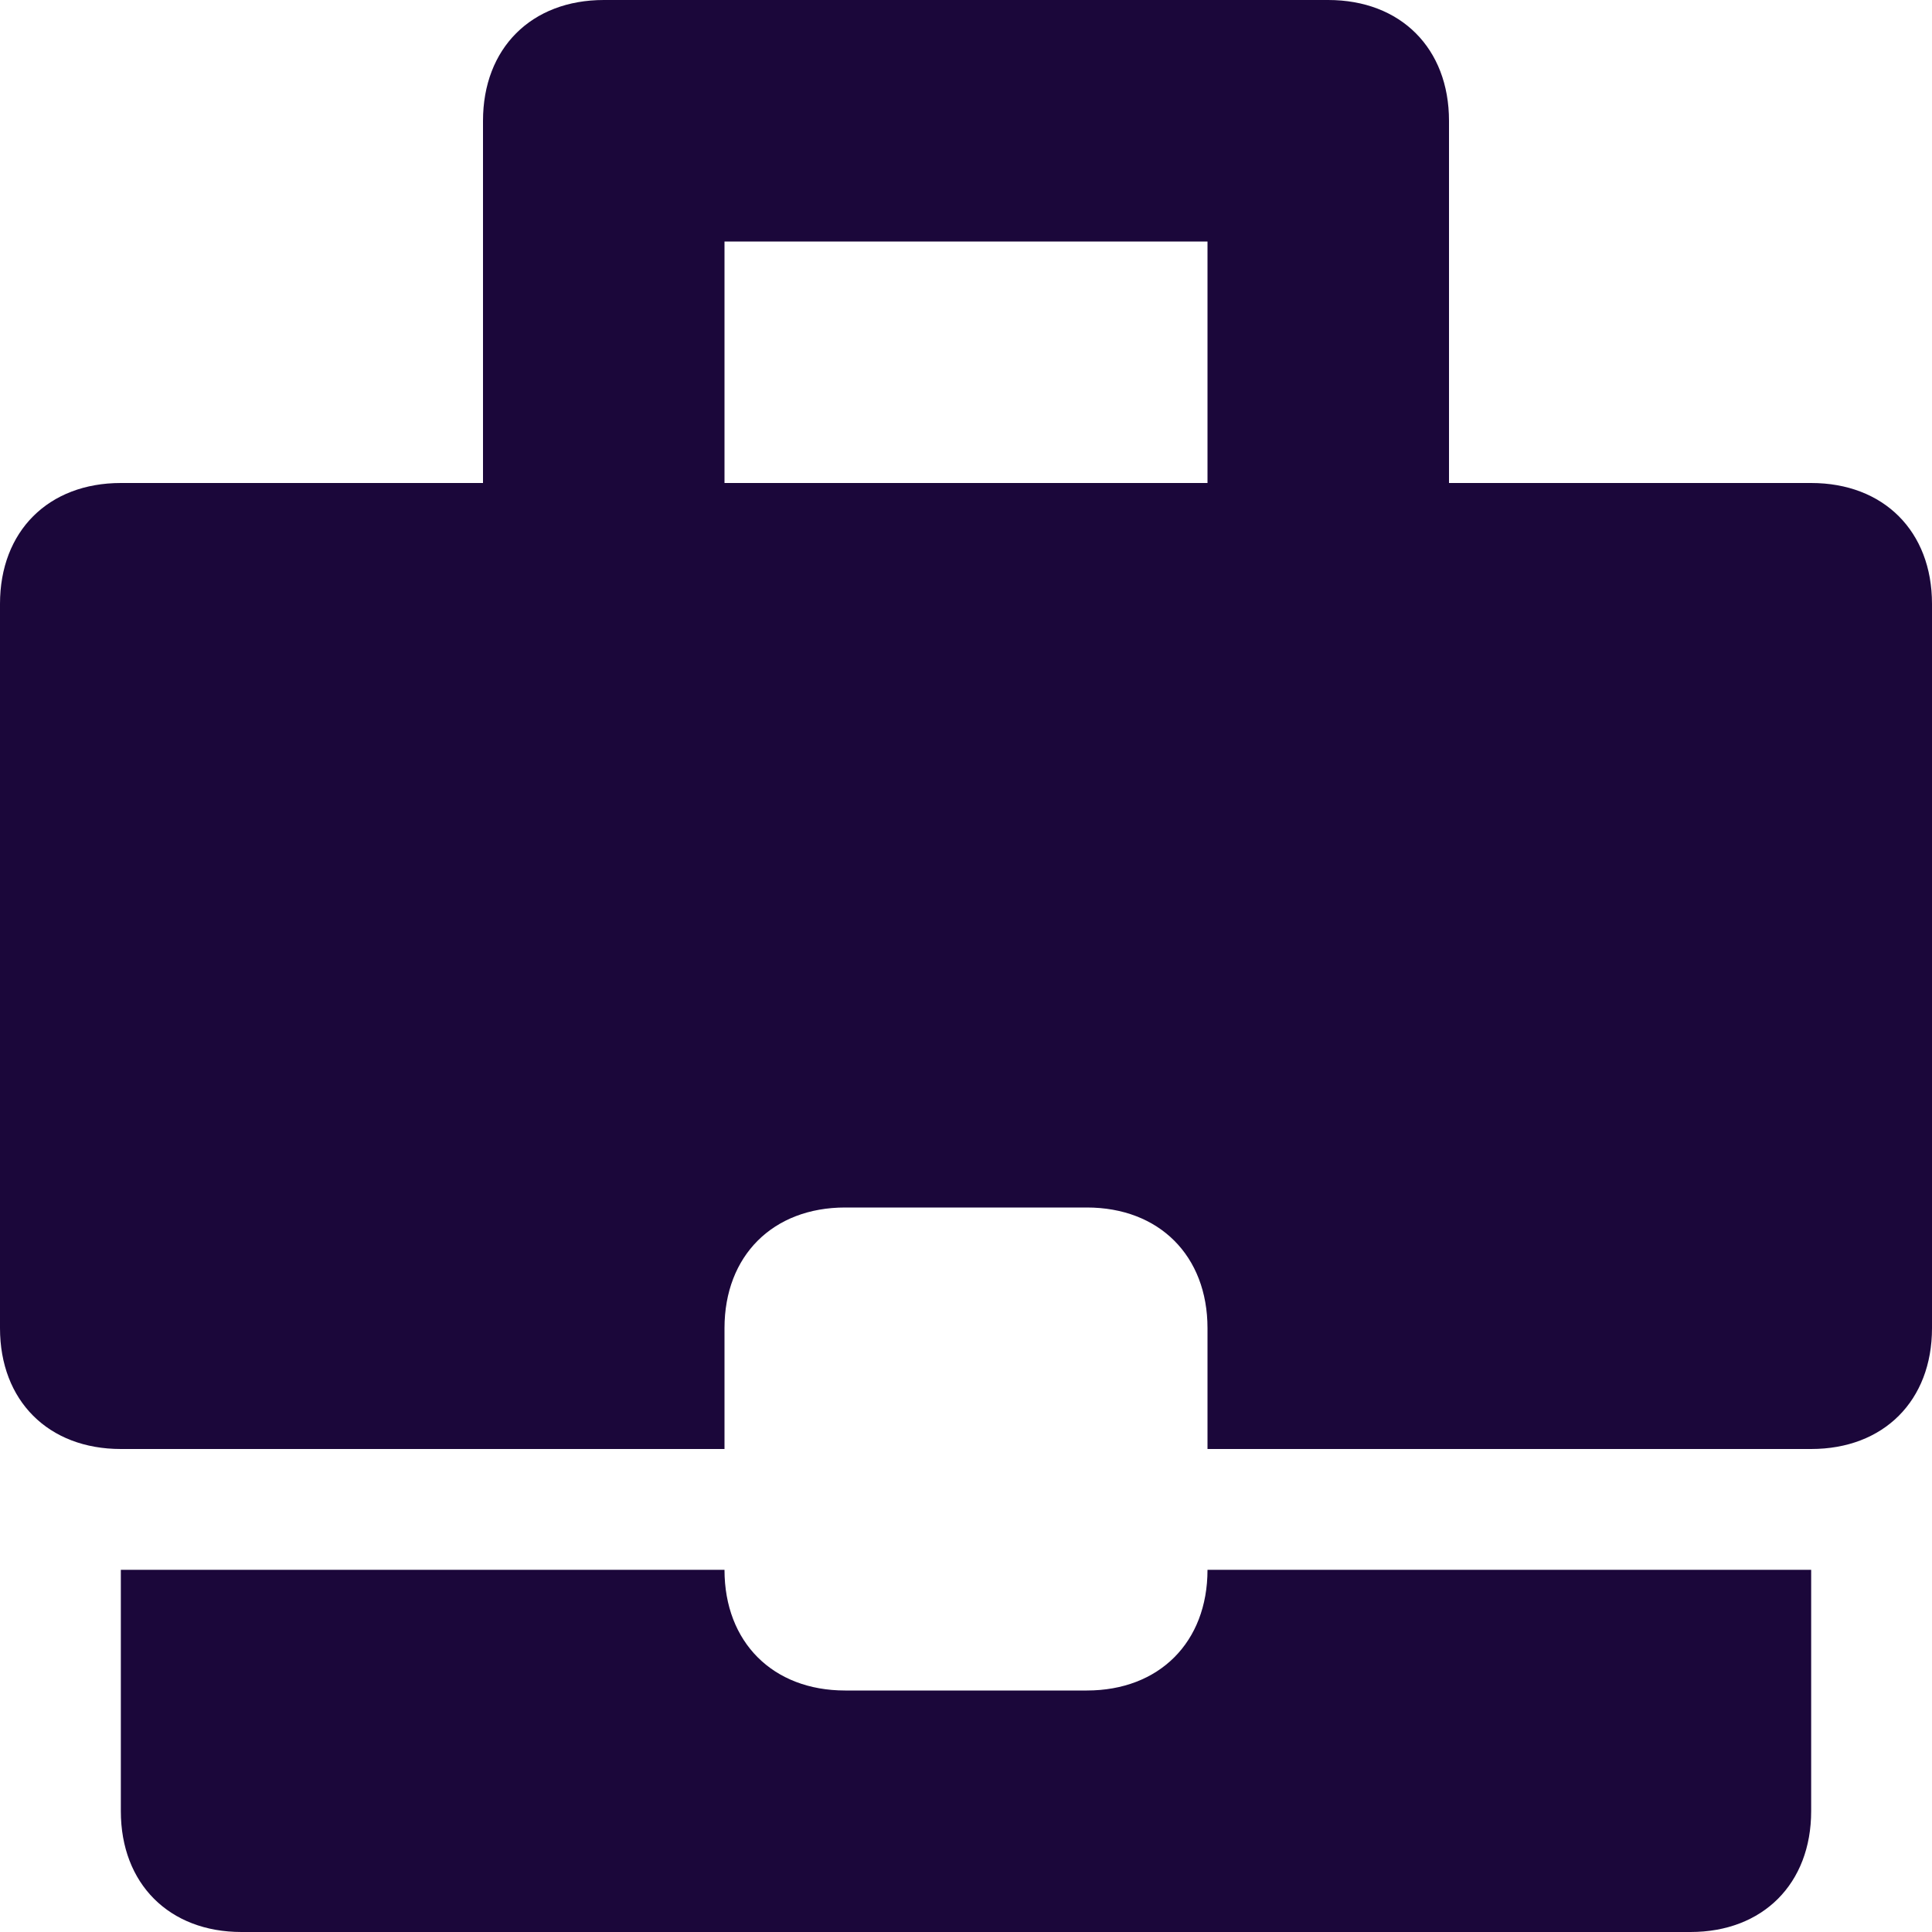 <?xml version="1.0" encoding="UTF-8"?>
<svg width="11px" height="11px" viewBox="0 0 11 11" version="1.1" xmlns="http://www.w3.org/2000/svg" xmlns:xlink="http://www.w3.org/1999/xlink">
    <!-- Generator: Sketch 51.1 (57501) - http://www.bohemiancoding.com/sketch -->
    <title>briefcase-26</title>
    <desc>Created with Sketch.</desc>
    <defs></defs>
    <g id="Symbols" stroke="none" stroke-width="1" fill="none" fill-rule="evenodd">
        <g id="Menu-dark" transform="translate(-493, -46)" fill="#1B073A" fill-rule="nonzero">
            <g id="Group-11" transform="translate(295, 40)">
                <g id="Group-4" transform="translate(198, 0)">
                    <g id="briefcase-26" transform="translate(0, 6)">
                        <path d="M10.312,8.938 L6.875,8.938 C6.875,9.35 6.6,9.625 6.188,9.625 L4.812,9.625 C4.4,9.625 4.125,9.35 4.125,8.938 L0.688,8.938 L0.688,10.312 C0.688,10.725 0.963,11 1.375,11 L9.625,11 C10.037,11 10.312,10.725 10.312,10.312 L10.312,8.938 Z" id="Shape"></path>
                        <path d="M10.312,2.75 L8.25,2.75 L8.25,0.688 C8.25,0.275 7.975,0 7.562,0 L3.438,0 C3.025,0 2.75,0.275 2.75,0.688 L2.75,2.75 L0.688,2.75 C0.275,2.75 0,3.025 0,3.438 L0,7.562 C0,7.975 0.275,8.25 0.688,8.25 L4.125,8.25 L4.125,7.562 C4.125,7.15 4.4,6.875 4.812,6.875 L6.188,6.875 C6.6,6.875 6.875,7.15 6.875,7.562 L6.875,8.25 L10.312,8.25 C10.725,8.25 11,7.975 11,7.562 L11,3.438 C11,3.025 10.725,2.75 10.312,2.75 Z M6.875,2.75 L4.125,2.75 L4.125,1.375 L6.875,1.375 L6.875,2.75 Z" id="Shape"></path>
                    </g>
                </g>
            </g>
        </g>
    </g>
</svg>